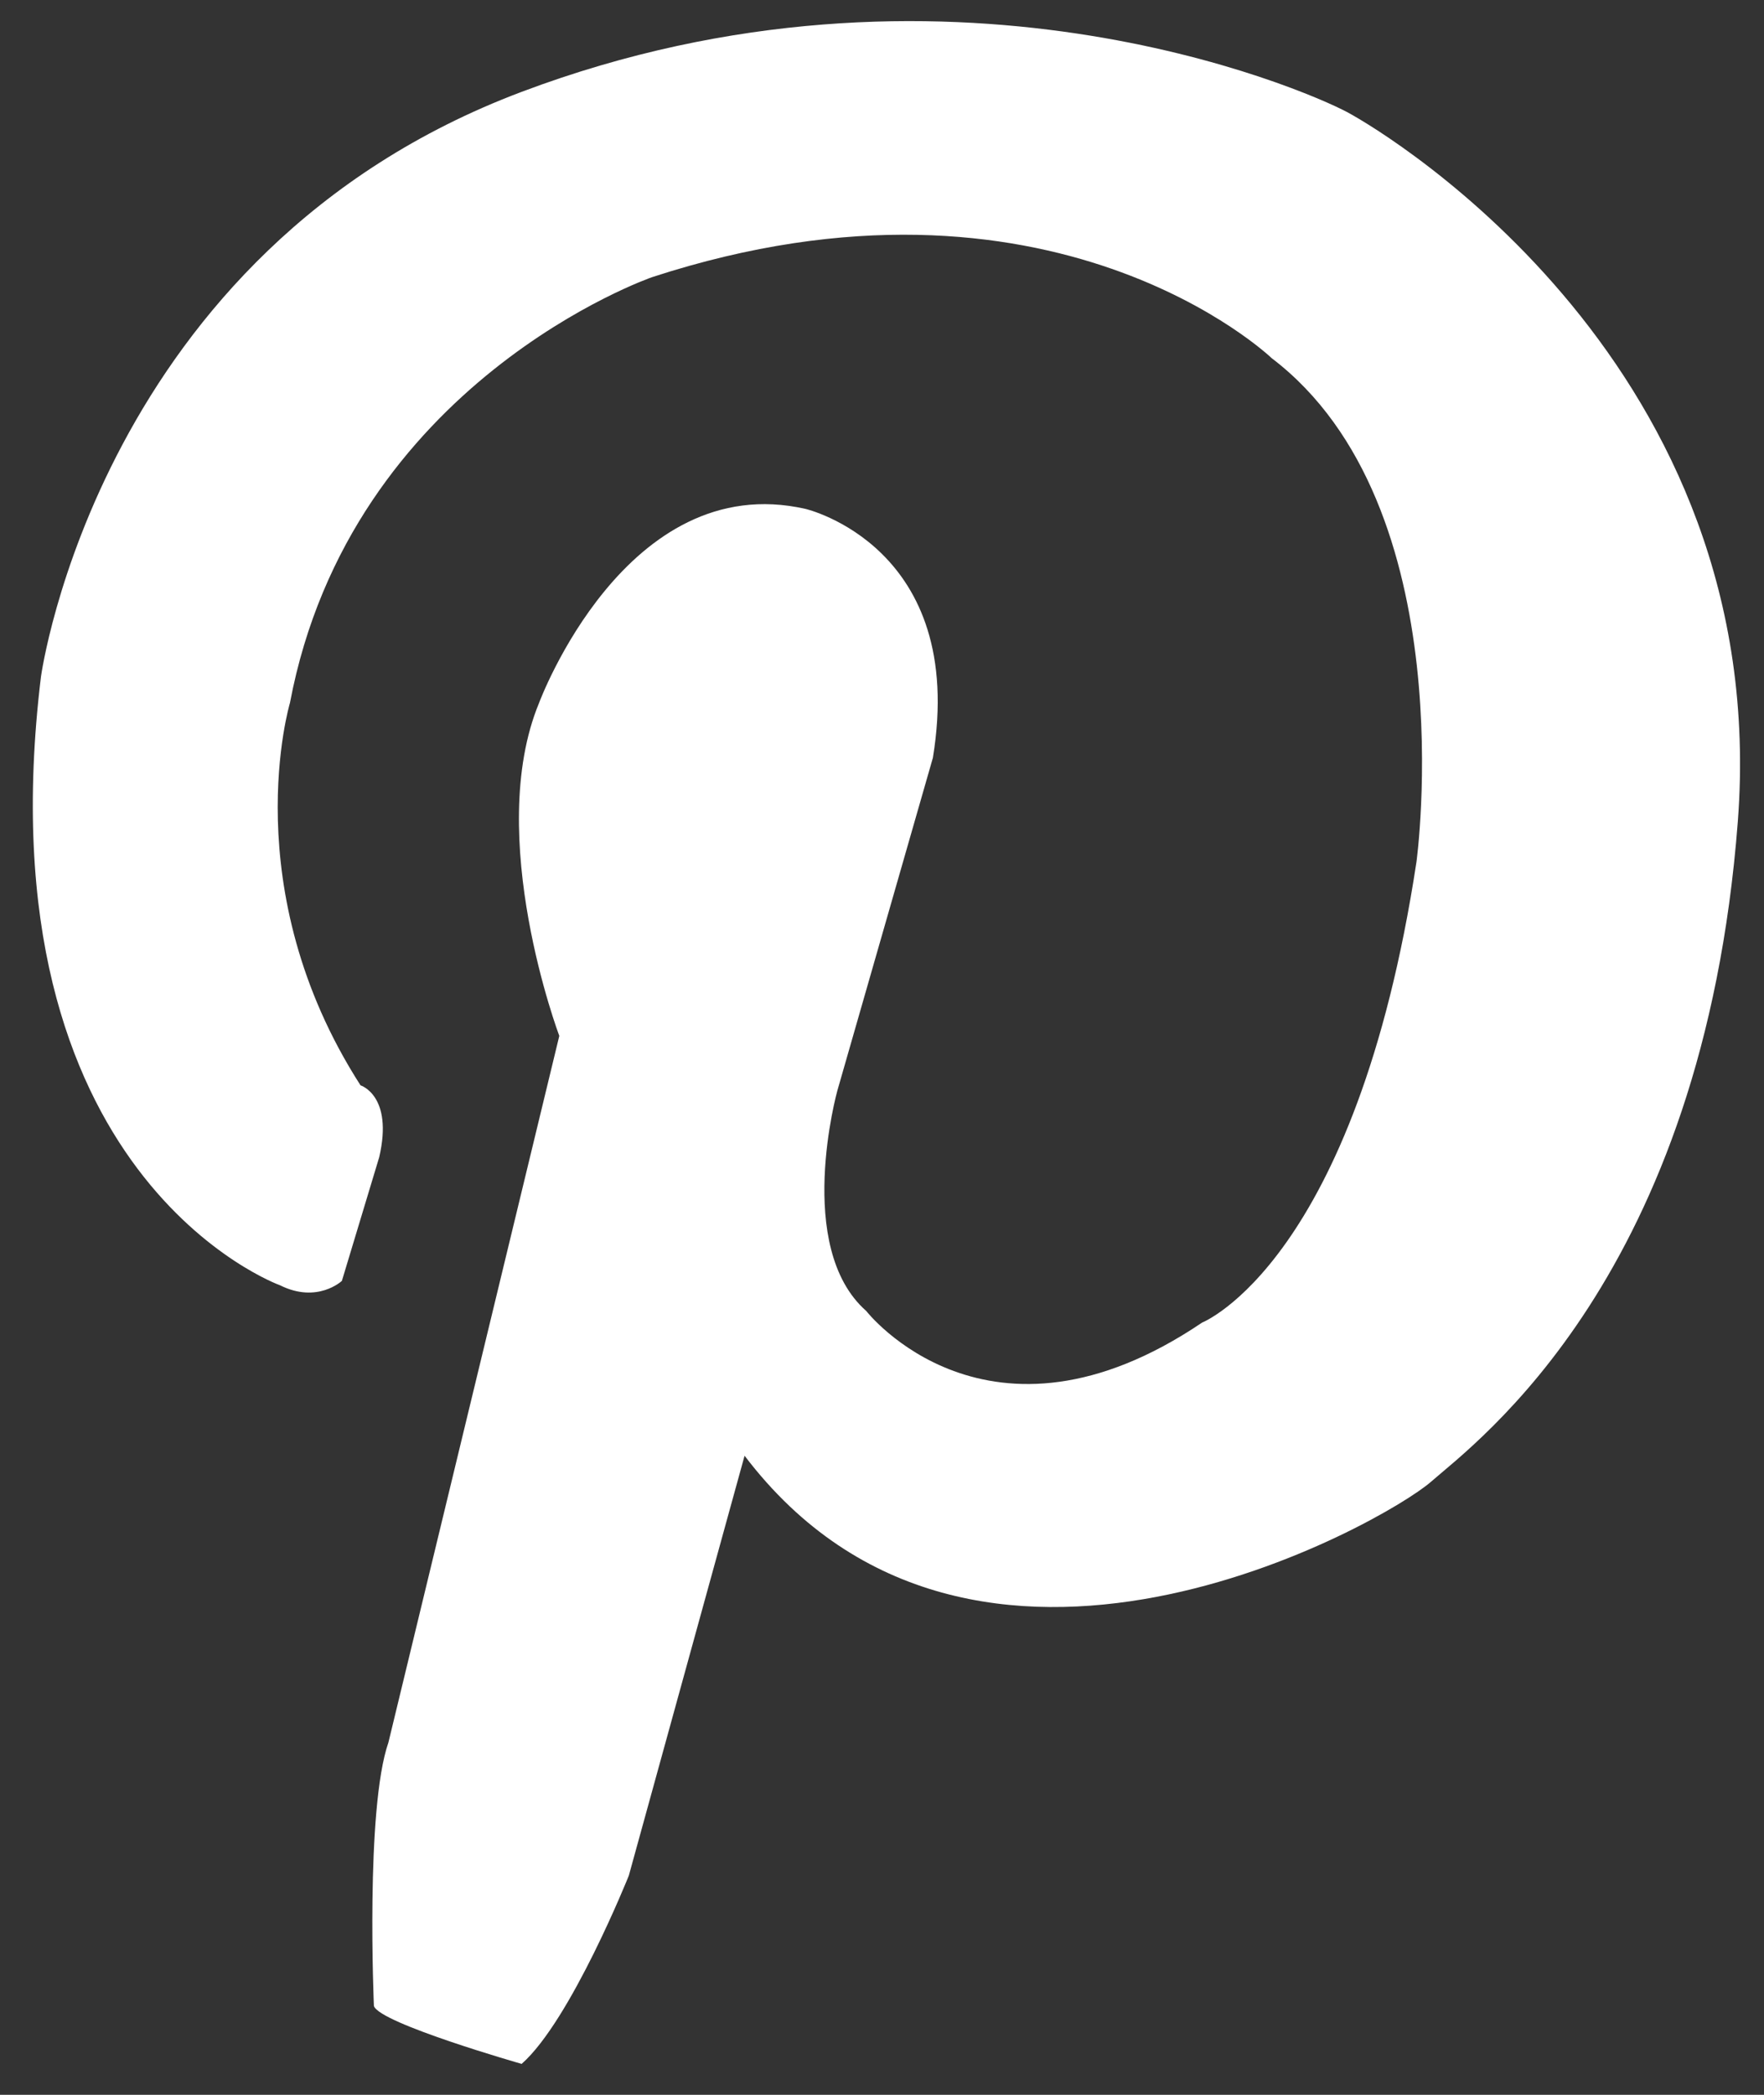 <svg xmlns="http://www.w3.org/2000/svg" width="32" height="38" viewBox="0 0 32 38"><rect x="0" y="0" width="32" height="38" fill="#333333" stroke="none"/><g><g><path fill="#fff" d="M6.54 19.688s.6.183.339 1.304l-.677 2.243s-.444.418-1.122.08c0 0-5.441-1.95-4.337-11.039 0 0 1.05-7.722 8.72-10.61 7.669-2.89 14.183-.054 14.972.366.787.421 7.72 4.624 7.09 12.871-.63 8.247-4.726 11.242-5.567 11.977-.84.736-8.3 4.99-12.451-.473l-2.1 7.617s-1.051 2.627-1.944 3.415c0 0-2.575-.735-2.68-1.05 0 0-.157-3.573.263-4.78l3.1-12.818s-1.366-3.625-.367-6.04c0 0 1.575-4.257 4.832-3.52 0 0 2.94.682 2.312 4.516l-1.734 6.041s-.788 2.837.525 3.993c0 0 2.207 2.836 6.094.21 0 0 2.784-1.104 3.887-8.352 0 0 .894-6.462-2.626-9.142 0 0-3.993-3.833-11.241-1.469 0 0-5.465 1.89-6.568 7.722 0 0-1.011 3.371 1.28 6.938z"/></g></g></svg>